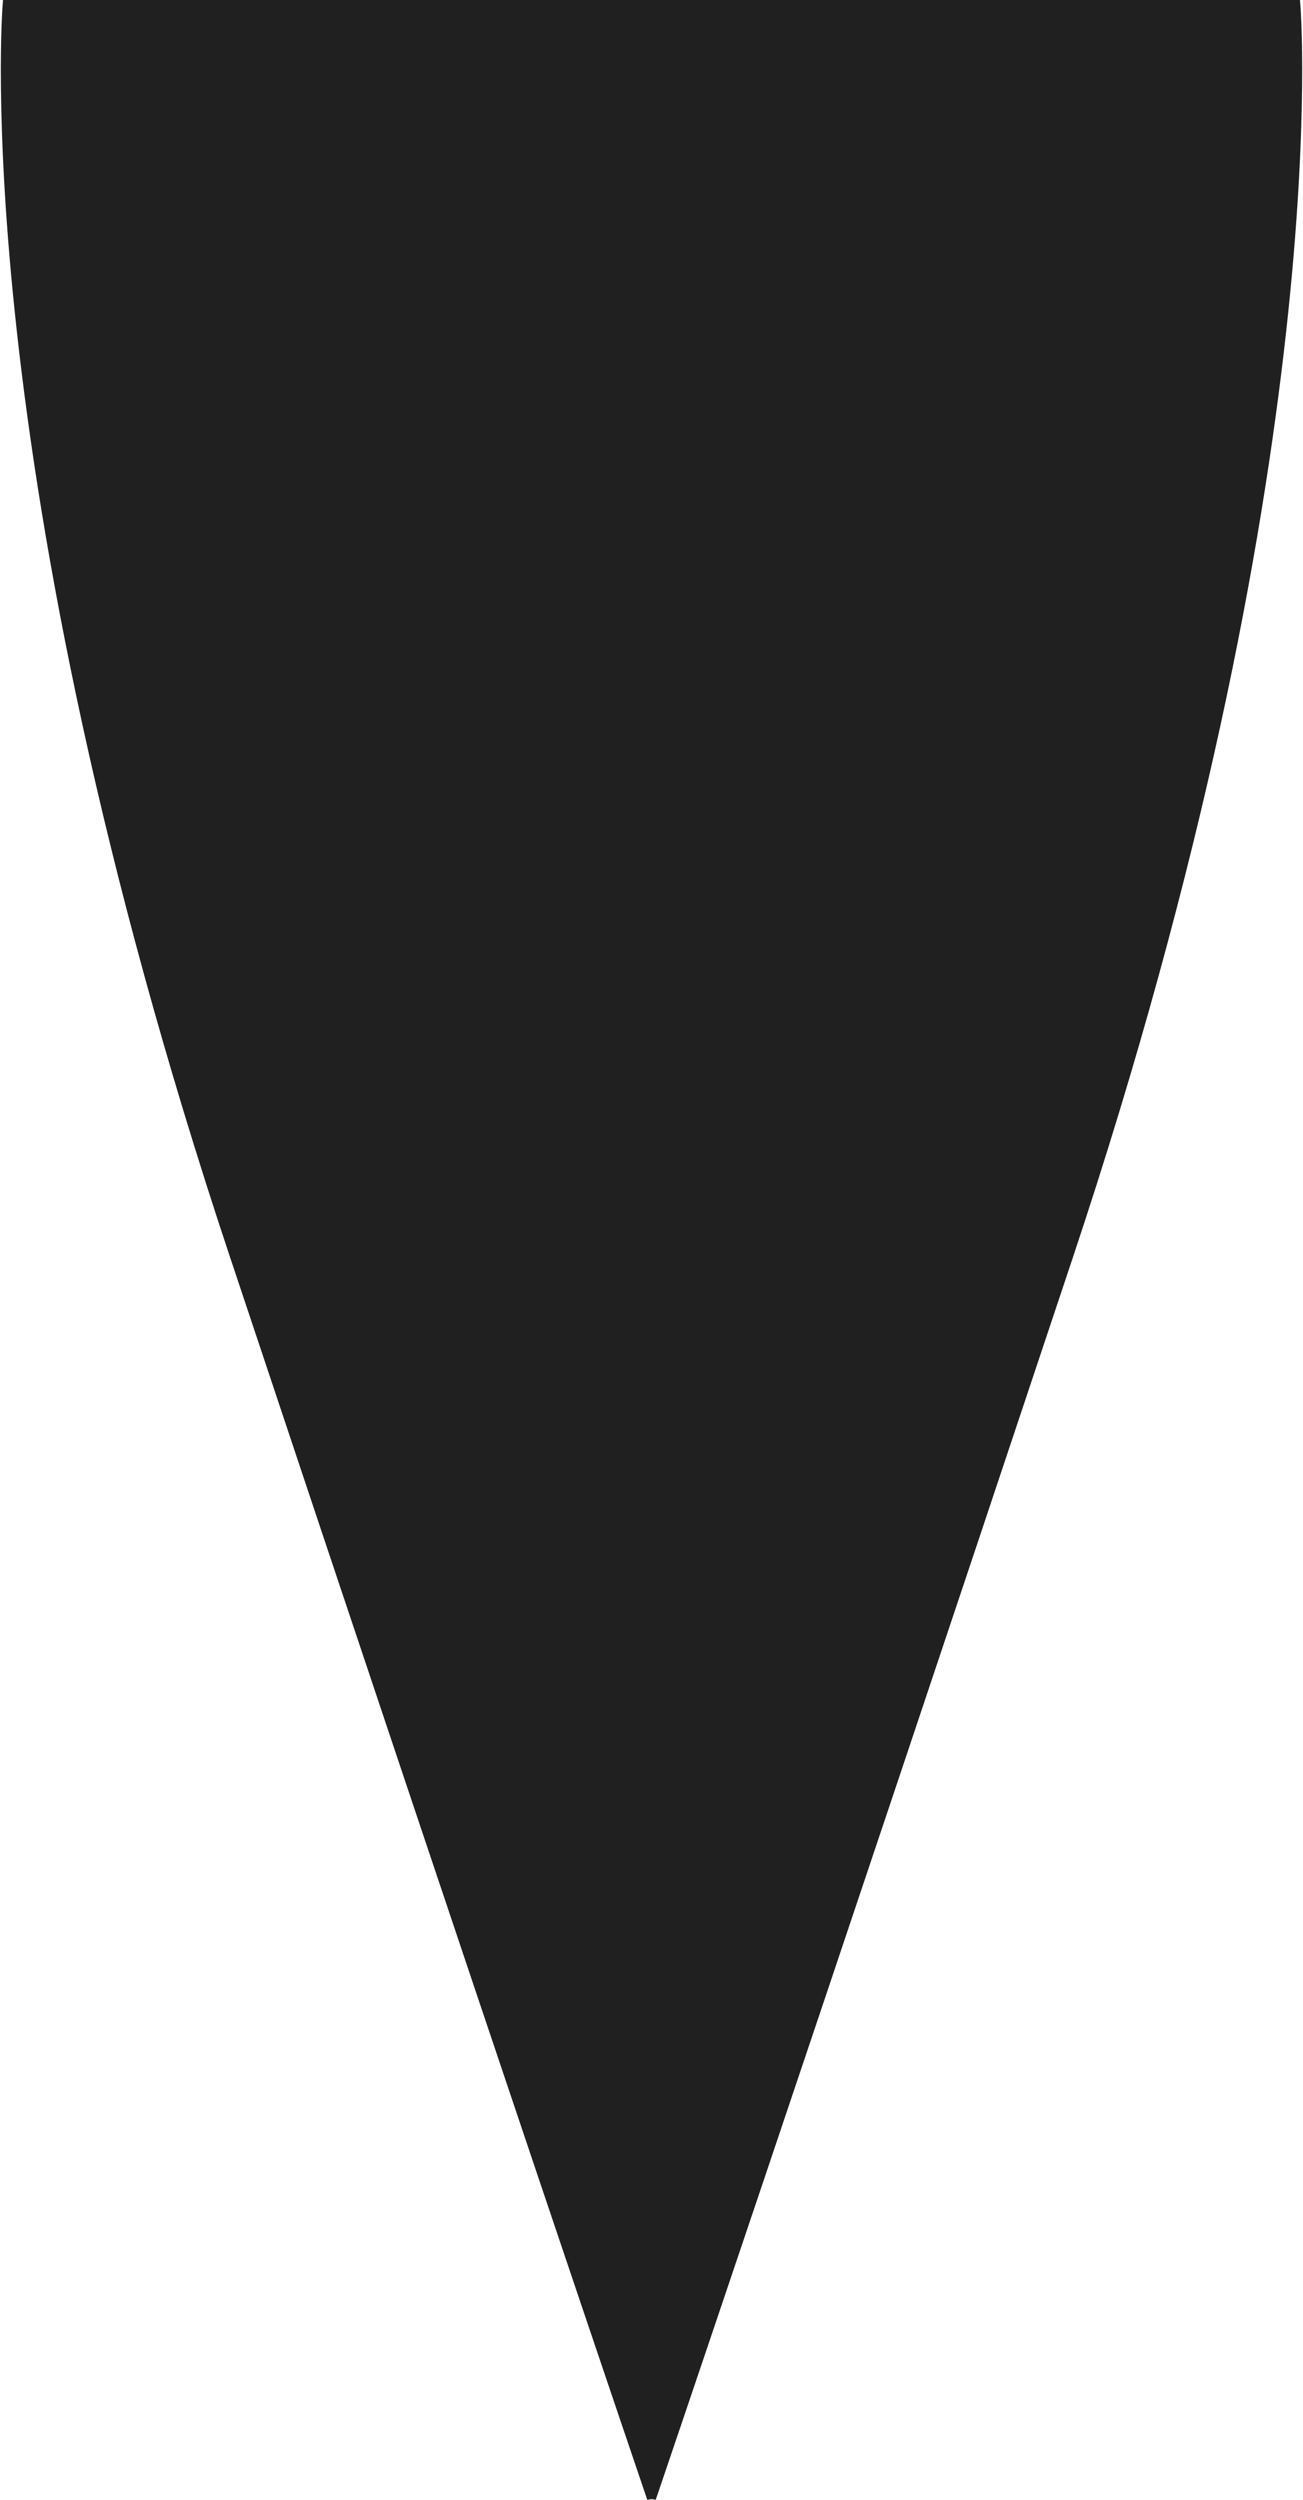 <svg xmlns="http://www.w3.org/2000/svg" width="157.123" height="301.333" viewBox="0 0 157.123 301.333">
  <path id="Union_1" data-name="Union 1" d="M78,0V300.674s18.343-53.94,50.3-149.755S155.7,0,155.7,0ZM.224,0s-4.55,55.1,27.4,150.92,50.3,149.755,50.3,149.755V0Z" transform="translate(0.6 0.5)" fill="#202020" stroke="#202020" stroke-width="1"/>
</svg>
